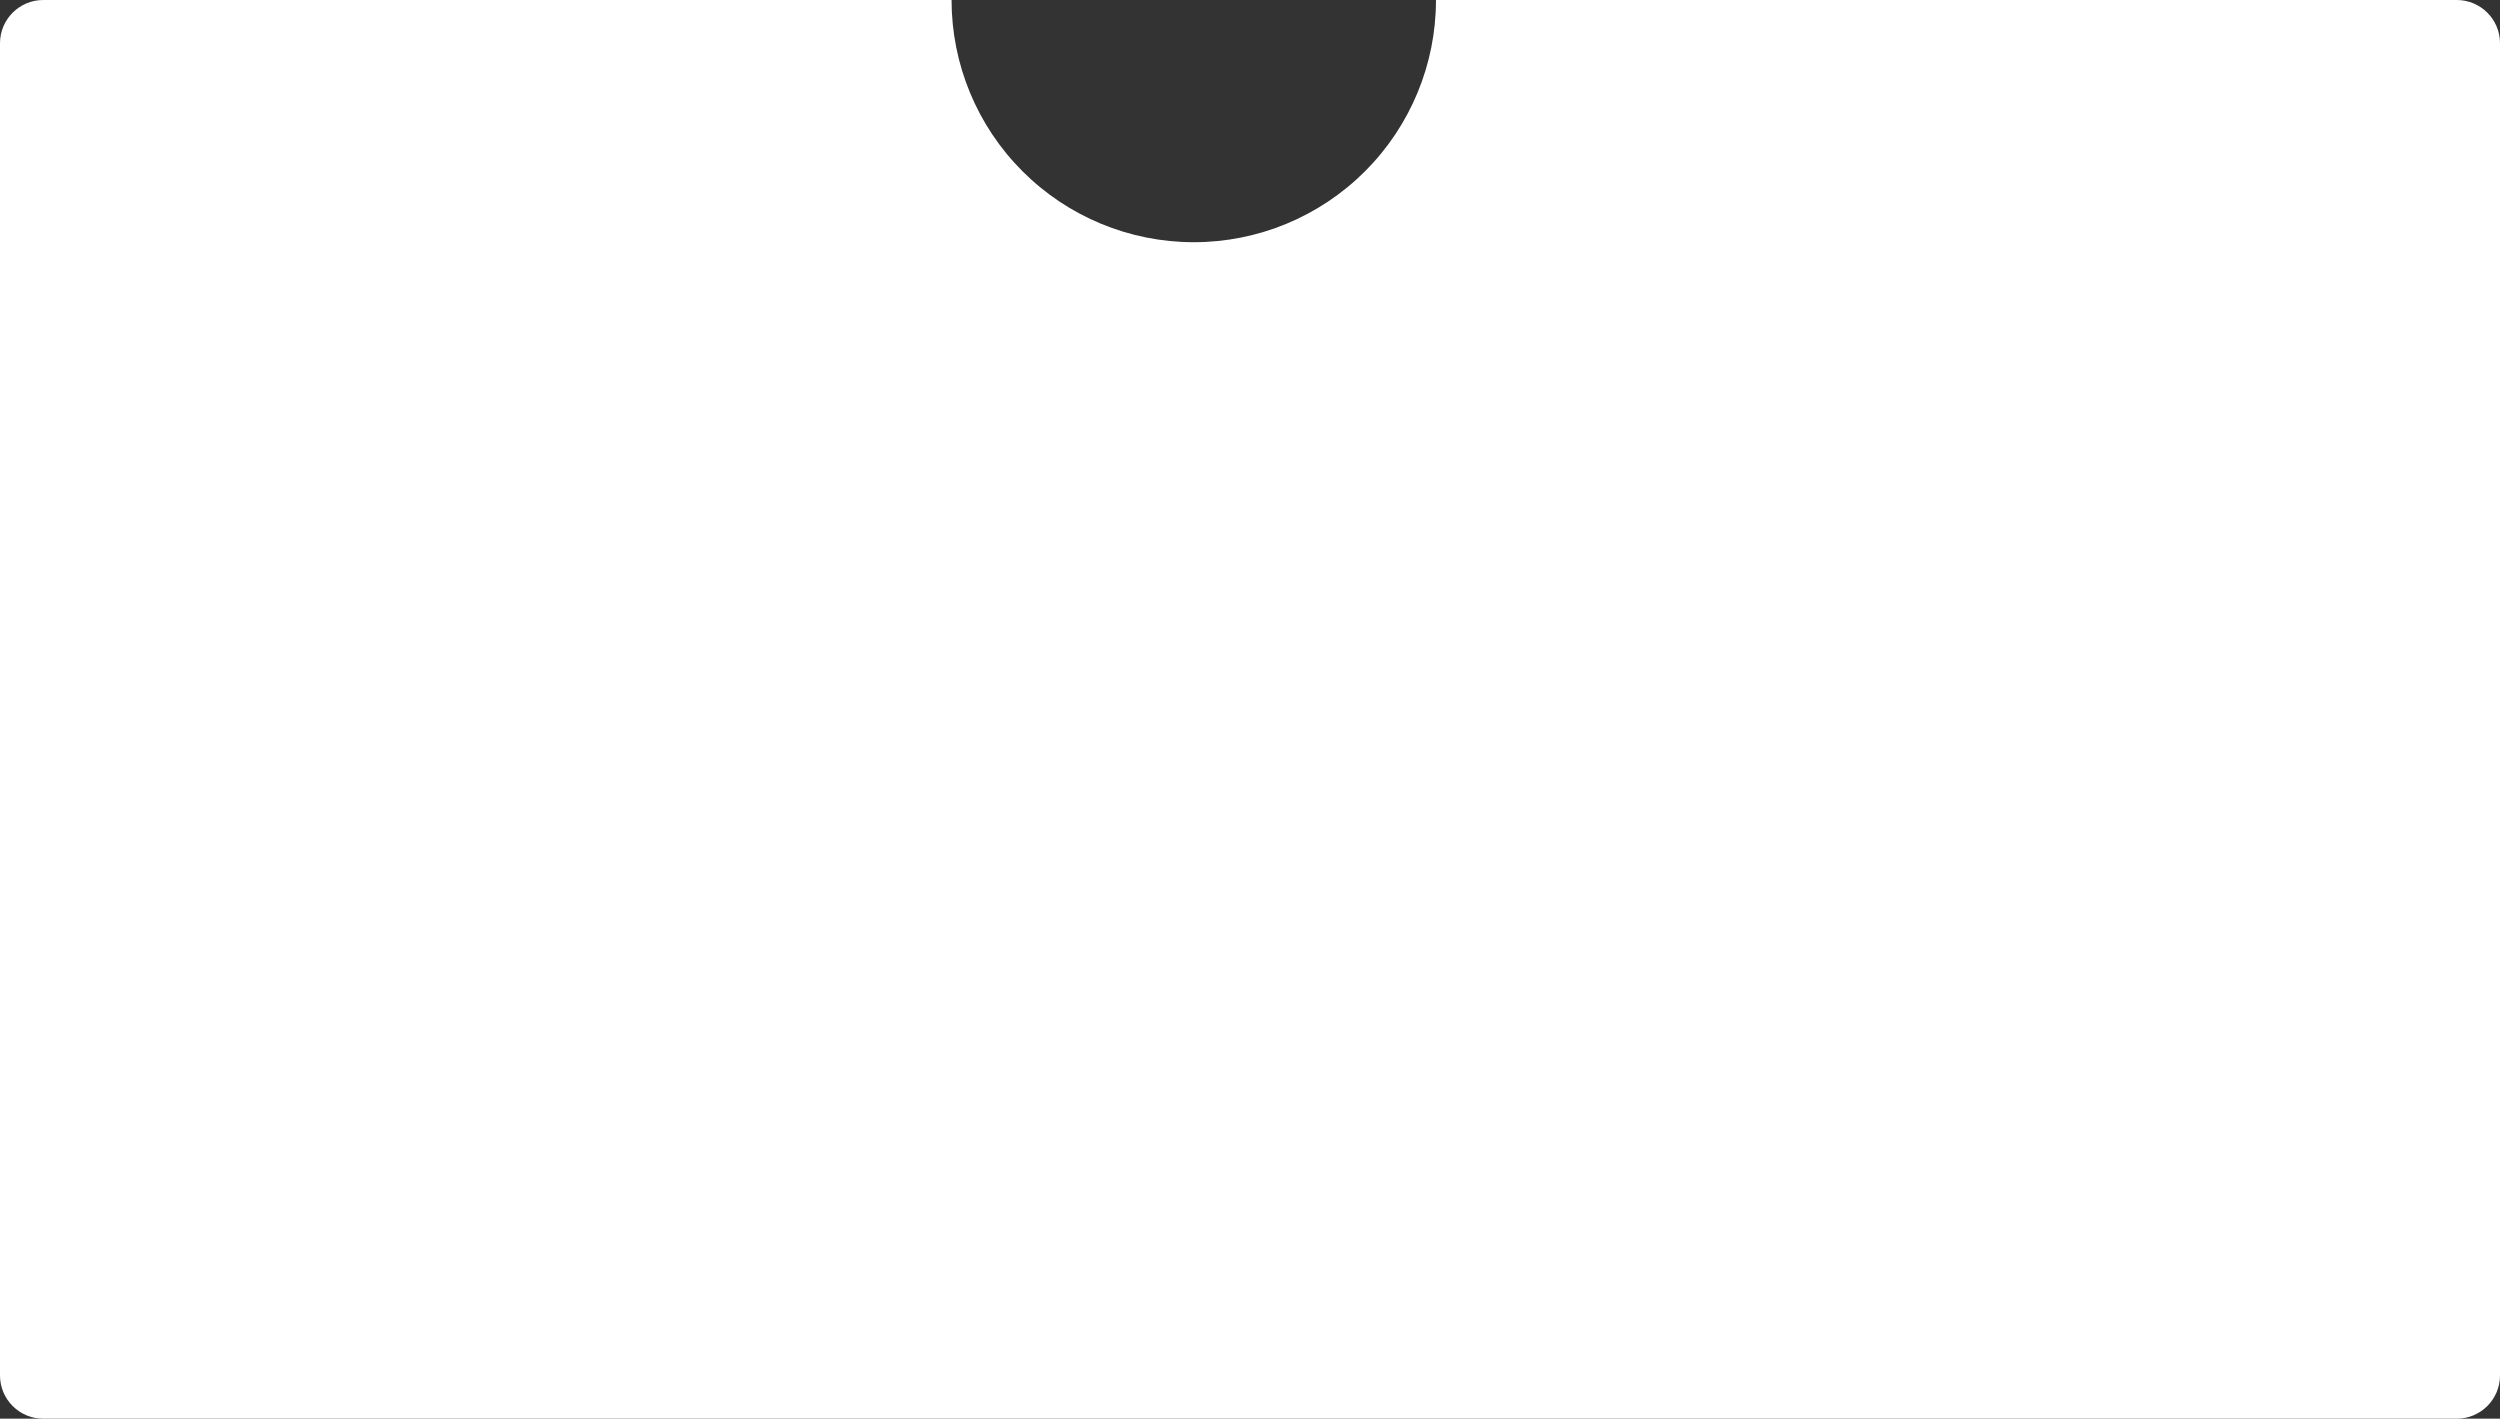 <svg width="289" height="164" viewBox="0 0 289 164" fill="none" xmlns="http://www.w3.org/2000/svg">
<rect x="0" y="0" width="289" height="164" fill="#333333" stroke="none"/>
<path fill-rule="evenodd" clip-rule="evenodd" d="M5 0C2.238 0 -0 2.239 -0 5V159C-0 161.761 2.238 164 5 164H284C286.761 164 289 161.761 289 159V5C289 2.239 286.761 0 284 0H166C166 7.426 163.05 14.548 157.799 19.799C152.547 25.05 145.426 28 138 28C130.573 28 123.452 25.05 118.201 19.799C112.95 14.548 110 7.426 110 4.22788e-06L138 0H5Z" fill="white"/>
</svg>
